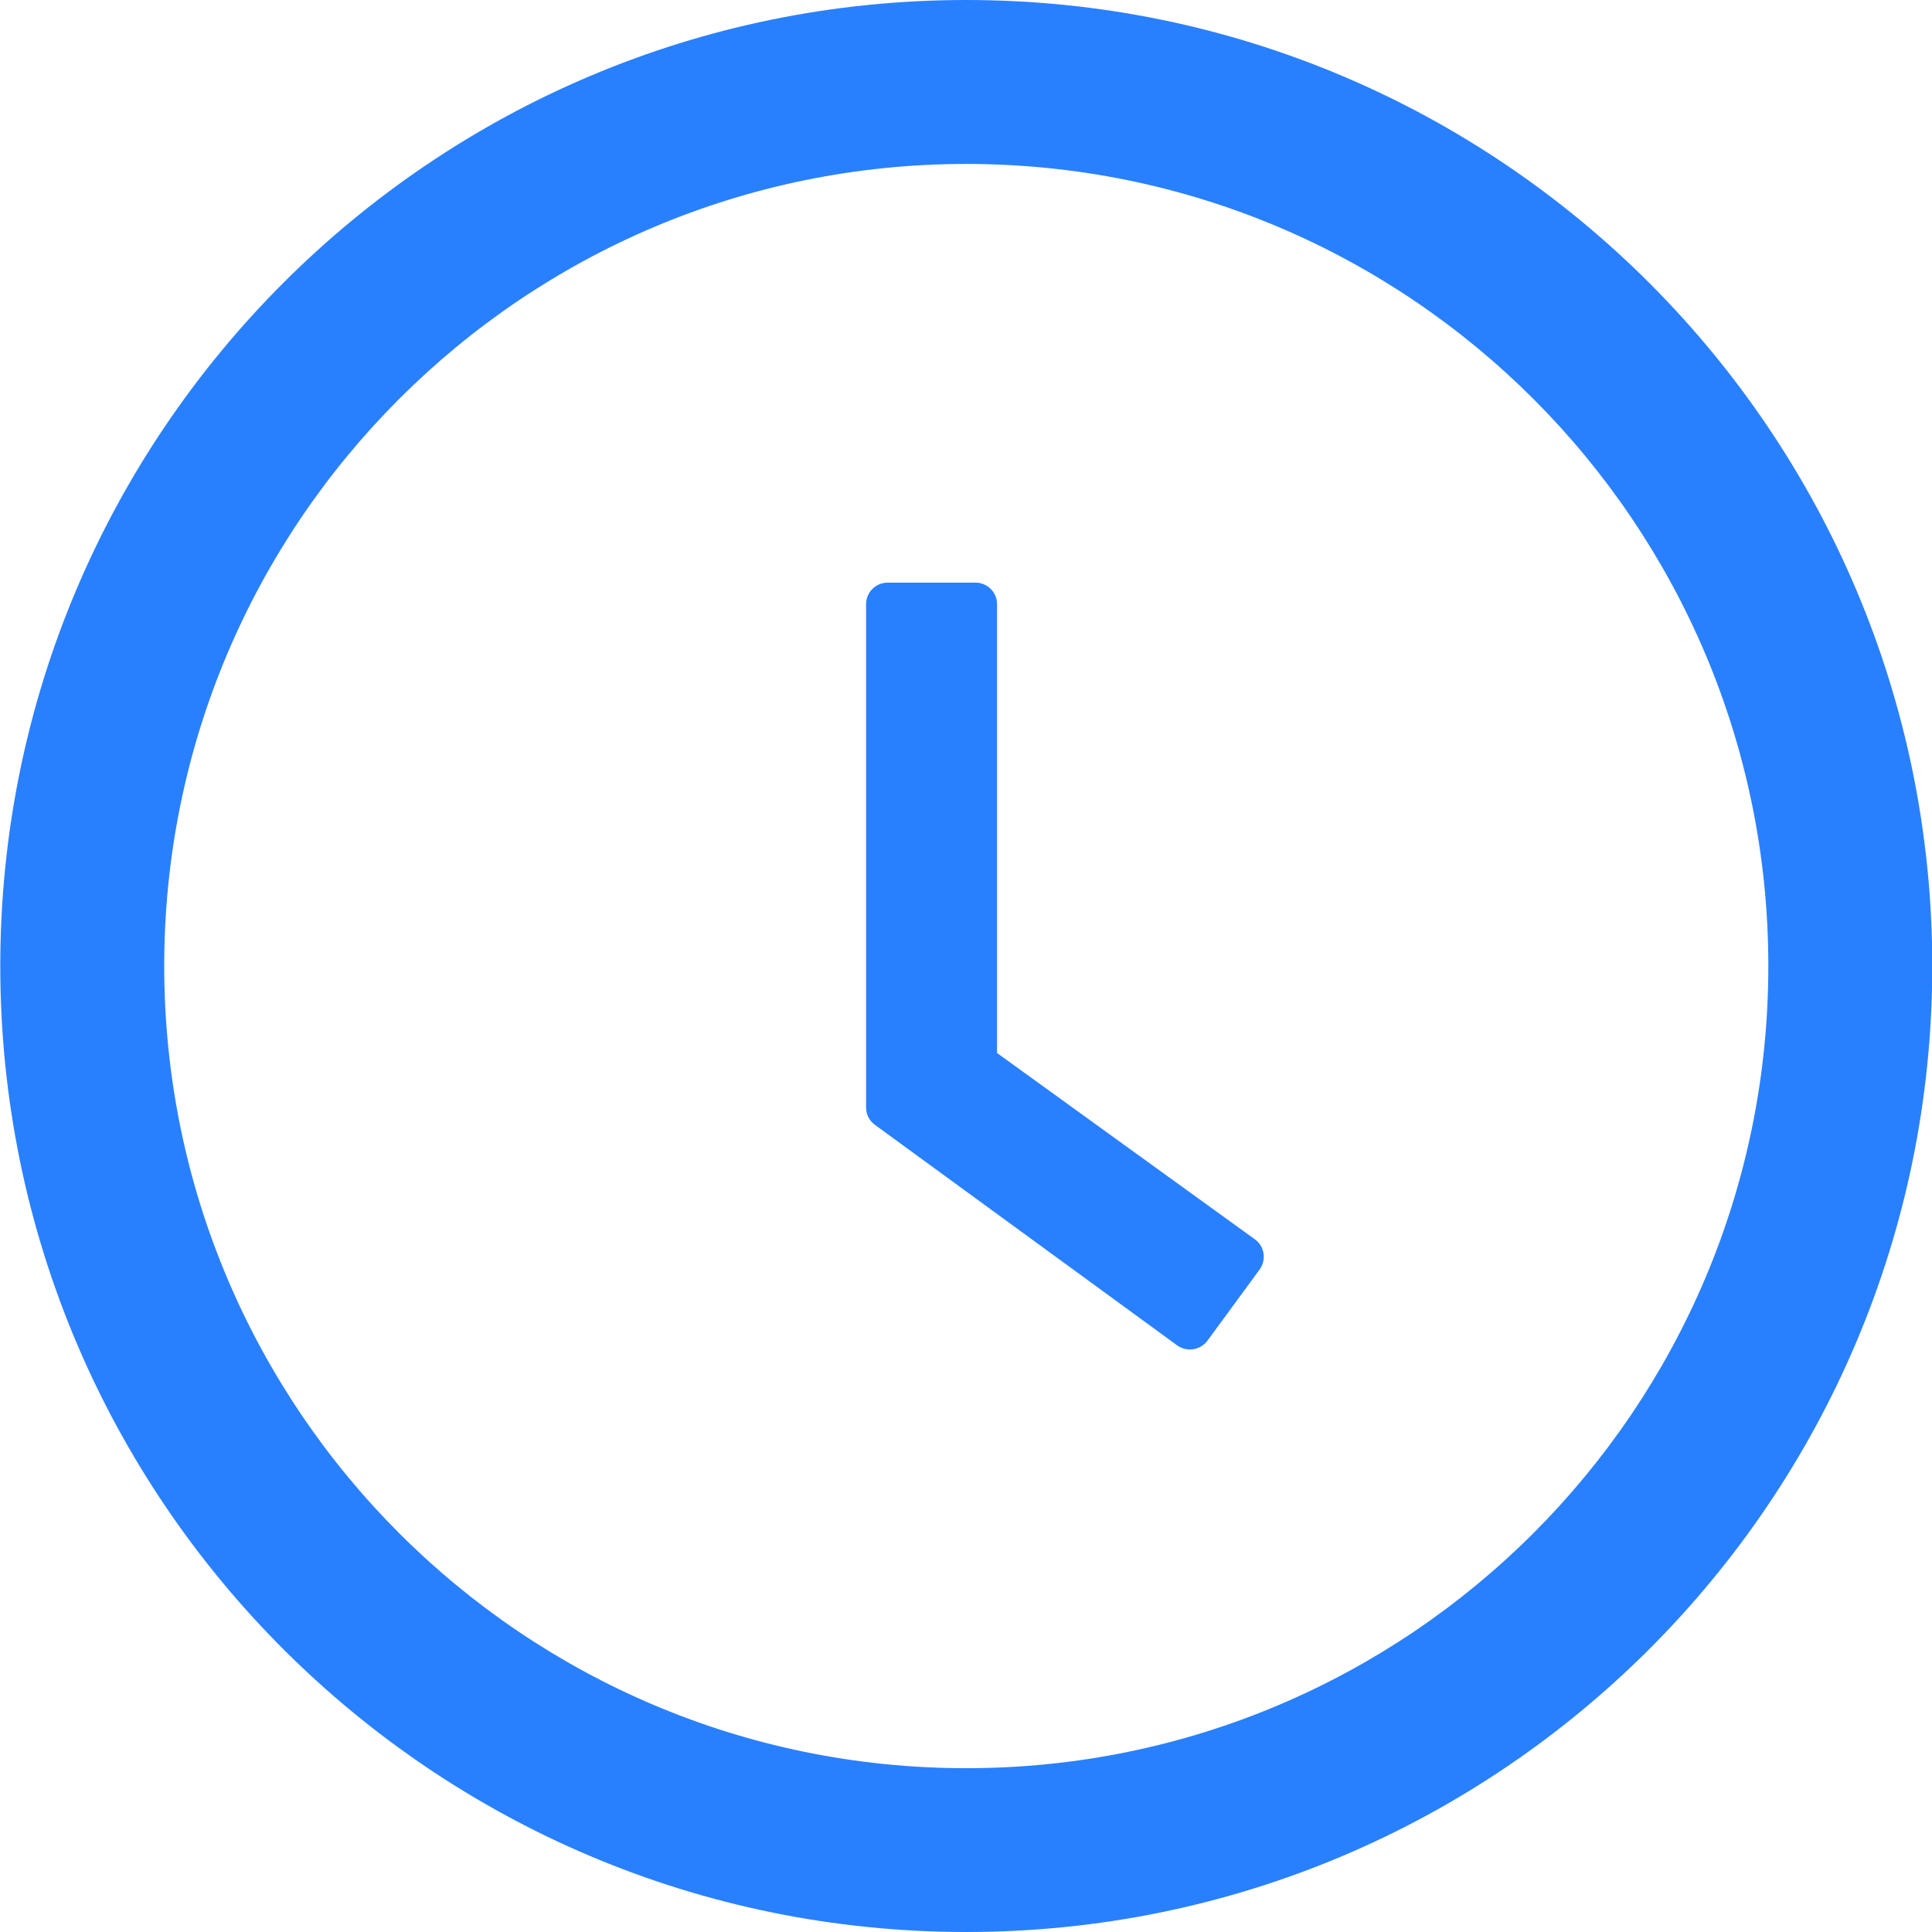 <?xml version="1.0" encoding="UTF-8"?>
<svg width="14px" height="14px" viewBox="0 0 14 14" version="1.1" xmlns="http://www.w3.org/2000/svg" xmlns:xlink="http://www.w3.org/1999/xlink">
    <!-- Generator: Sketch 53.2 (72643) - https://sketchapp.com -->
    <desc>Created with Sketch.</desc>
    <g id="Page-1" stroke="none" stroke-width="1" fill="none" fill-rule="evenodd">
        <g id="切图" transform="translate(-210, -346)" fill="#2980FF" fill-rule="nonzero">
            <g id="time-circle" transform="translate(209.002, 345.718)">
                <path d="M8,0.282 C4.134,0.282 1,3.417 1,7.282 C1,11.148 4.134,14.282 8,14.282 C11.866,14.282 15,11.148 15,7.282 C15,3.417 11.866,0.282 8,0.282 Z M8,13.095 C4.791,13.095 2.188,10.492 2.188,7.282 C2.188,4.073 4.791,1.47 8,1.47 C11.209,1.47 13.812,4.073 13.812,7.282 C13.812,10.492 11.209,13.095 8,13.095 Z" id="形状"></path>
                <path d="M10.062,9.303 L8.173,7.938 L8.173,4.66 C8.173,4.601 8.125,4.554 8.067,4.554 L7.43,4.554 C7.372,4.554 7.324,4.601 7.324,4.66 L7.324,8.307 C7.324,8.342 7.34,8.373 7.368,8.393 L9.558,9.991 C9.606,10.025 9.672,10.014 9.707,9.968 L10.086,9.451 C10.12,9.402 10.109,9.336 10.062,9.303 L10.062,9.303 Z" id="路径" stroke="#2980FF" stroke-width="0.1"></path>
            </g>
        </g>
    </g>
</svg>